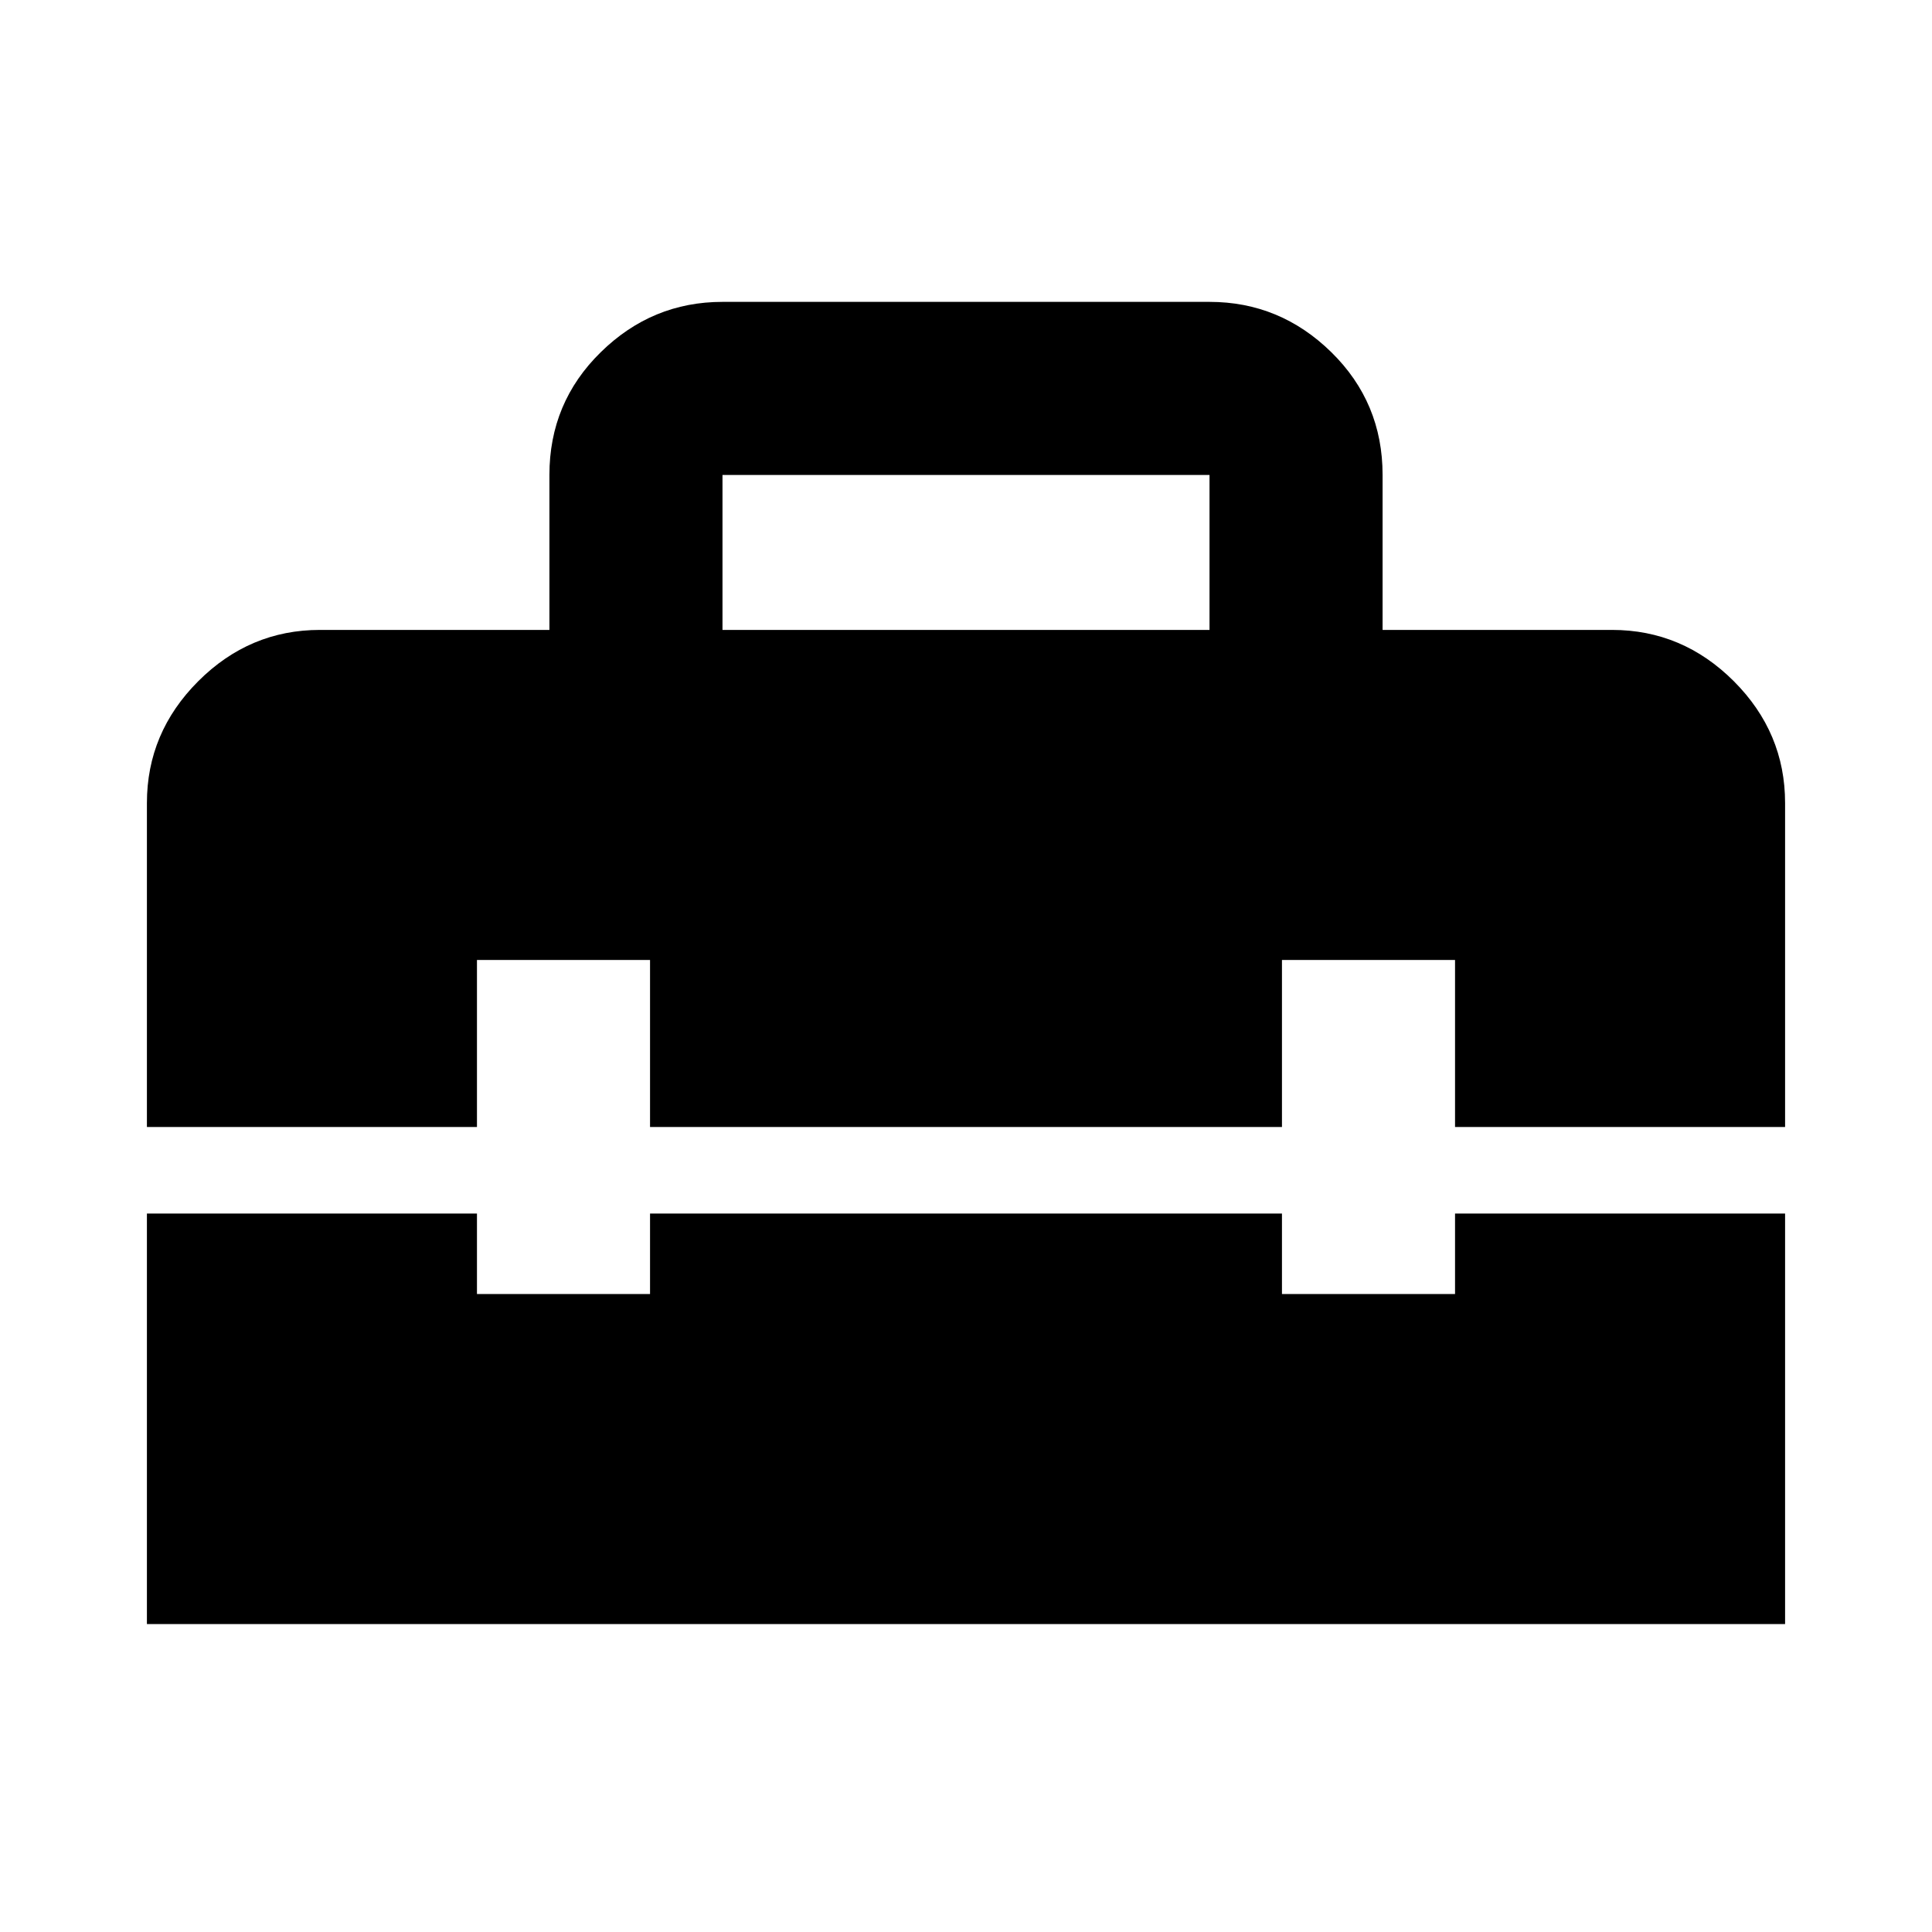 <svg xmlns="http://www.w3.org/2000/svg" height="24" width="24"><path d="M1.825 20.175V15.075H5.925V16.075H8.075V15.075H15.925V16.075H18.075V15.075H22.175V20.175ZM1.825 9.975Q1.825 9.1 2.463 8.462Q3.1 7.825 3.975 7.825H6.825V5.9Q6.825 5 7.463 4.375Q8.1 3.75 8.975 3.75H15.025Q15.9 3.75 16.538 4.375Q17.175 5 17.175 5.9V7.825H20.025Q20.9 7.825 21.538 8.462Q22.175 9.1 22.175 9.975V14H18.075V11.925H15.925V14H8.075V11.925H5.925V14H1.825ZM8.975 7.825H15.025V5.9Q15.025 5.9 15.025 5.9Q15.025 5.9 15.025 5.9H8.975Q8.975 5.9 8.975 5.9Q8.975 5.9 8.975 5.9Z"/></svg>